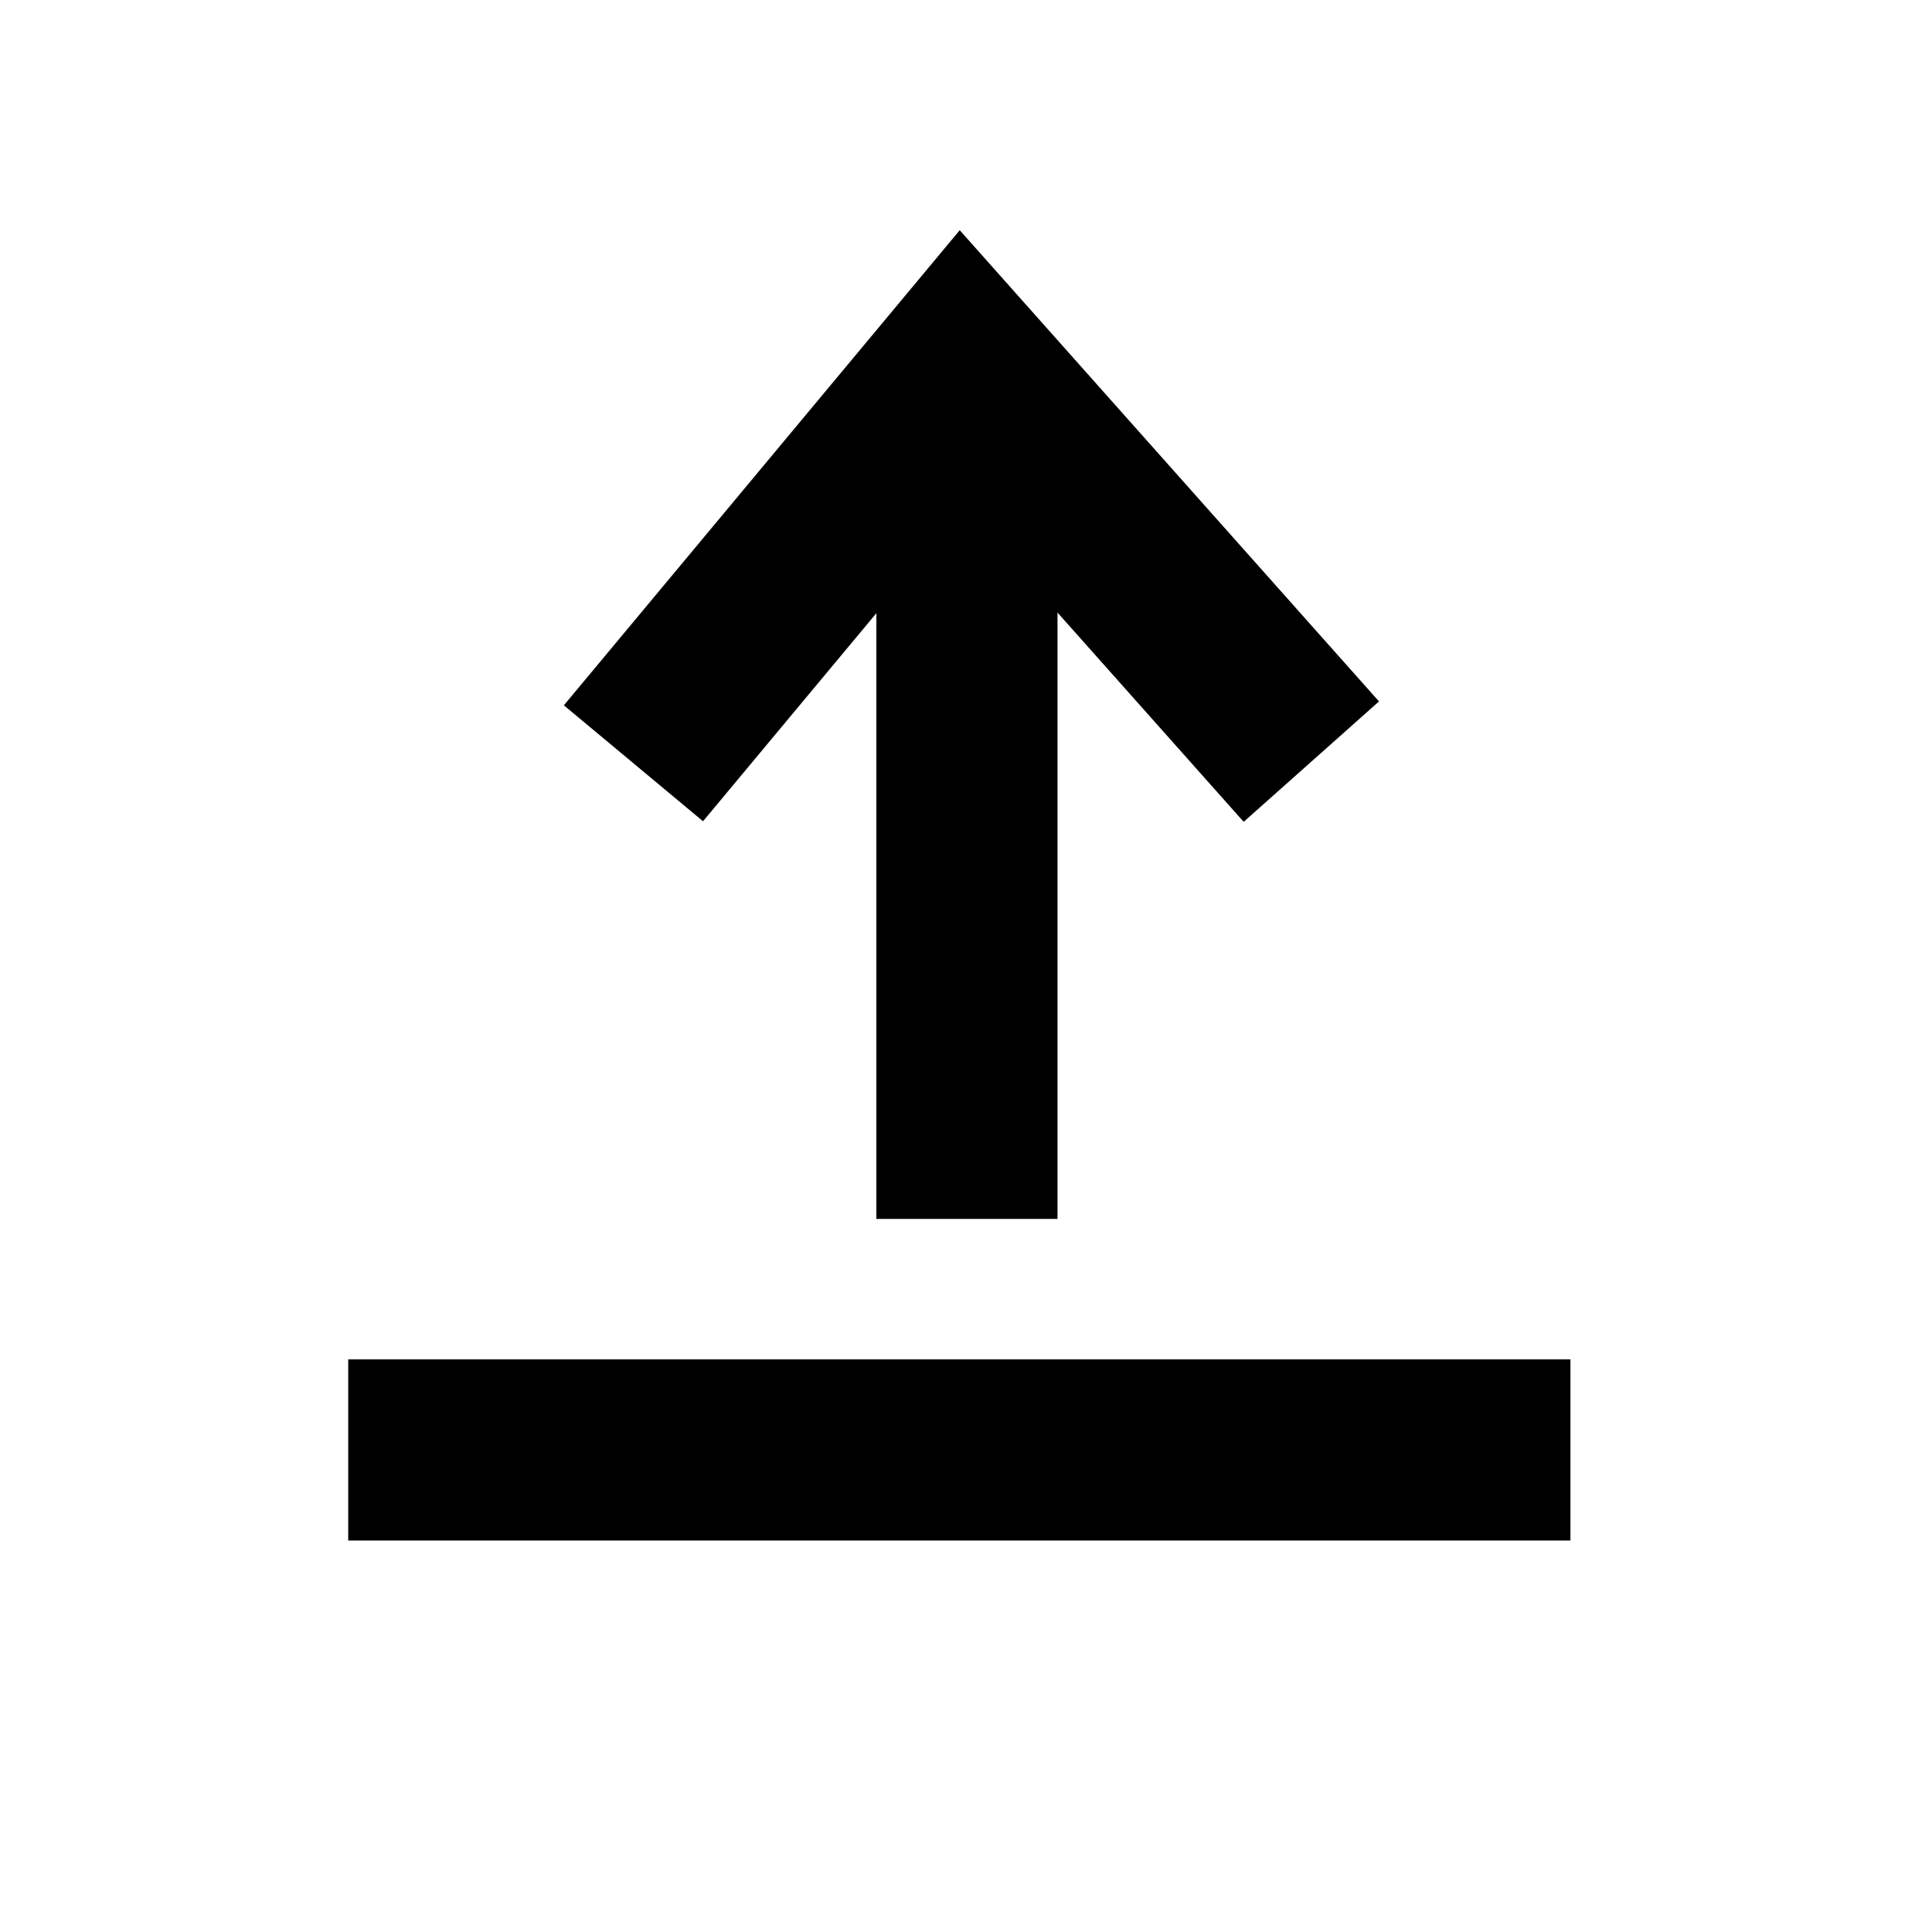 <?xml version="1.0" encoding="UTF-8" standalone="no"?>
<!-- Created with Inkscape (http://www.inkscape.org/) -->

<svg
   width="128"
   height="128"
   viewBox="0 0 33.867 33.867"
   version="1.1"
   id="svg5"
   inkscape:version="1.2.2 (b0a8486541, 2022-12-01)"
   sodipodi:docname="wikibase-upload-icon.svg"
   xmlns:inkscape="http://www.inkscape.org/namespaces/inkscape"
   xmlns:sodipodi="http://sodipodi.sourceforge.net/DTD/sodipodi-0.dtd"
   xmlns="http://www.w3.org/2000/svg"
   xmlns:svg="http://www.w3.org/2000/svg">
  <sodipodi:namedview
     id="namedview7"
     pagecolor="#ffffff"
     bordercolor="#666666"
     borderopacity="1.0"
     inkscape:showpageshadow="2"
     inkscape:pageopacity="0.0"
     inkscape:pagecheckerboard="0"
     inkscape:deskcolor="#d1d1d1"
     inkscape:document-units="mm"
     showgrid="true"
     inkscape:zoom="9.0407292"
     inkscape:cx="60.227443"
     inkscape:cy="88.875574"
     inkscape:window-width="1918"
     inkscape:window-height="1054"
     inkscape:window-x="0"
     inkscape:window-y="24"
     inkscape:window-maximized="1"
     inkscape:current-layer="layer1">
    <inkscape:grid
       type="xygrid"
       id="grid1359" />
  </sodipodi:namedview>
  <defs
     id="defs2" />
  <g
     inkscape:label="Calque 1"
     inkscape:groupmode="layer"
     id="layer1">
    <path
       style="fill:none;fill-rule:evenodd;stroke:#000000;stroke-width:3.175;stroke-linecap:butt;stroke-linejoin:miter;stroke-dasharray:none;stroke-opacity:1"
       d="M 6.104,25.417 H 27.529"
       id="path1550"
       sodipodi:nodetypes="cc" />
    <path
       style="fill:none;fill-rule:evenodd;stroke:#000000;stroke-width:3.175;stroke-linecap:butt;stroke-linejoin:miter;stroke-dasharray:none;stroke-opacity:1"
       d="M 16.95,21.367 V 7.146"
       id="path1550-5"
       sodipodi:nodetypes="cc" />
    <path
       style="fill:none;fill-rule:evenodd;stroke:#000000;stroke-width:3.175;stroke-linecap:butt;stroke-linejoin:miter;stroke-dasharray:none;stroke-opacity:1"
       d="M 22.987,13.351 16.863,6.468 11.104,13.38"
       id="path1588"
       sodipodi:nodetypes="ccc" />
  </g>
</svg>
